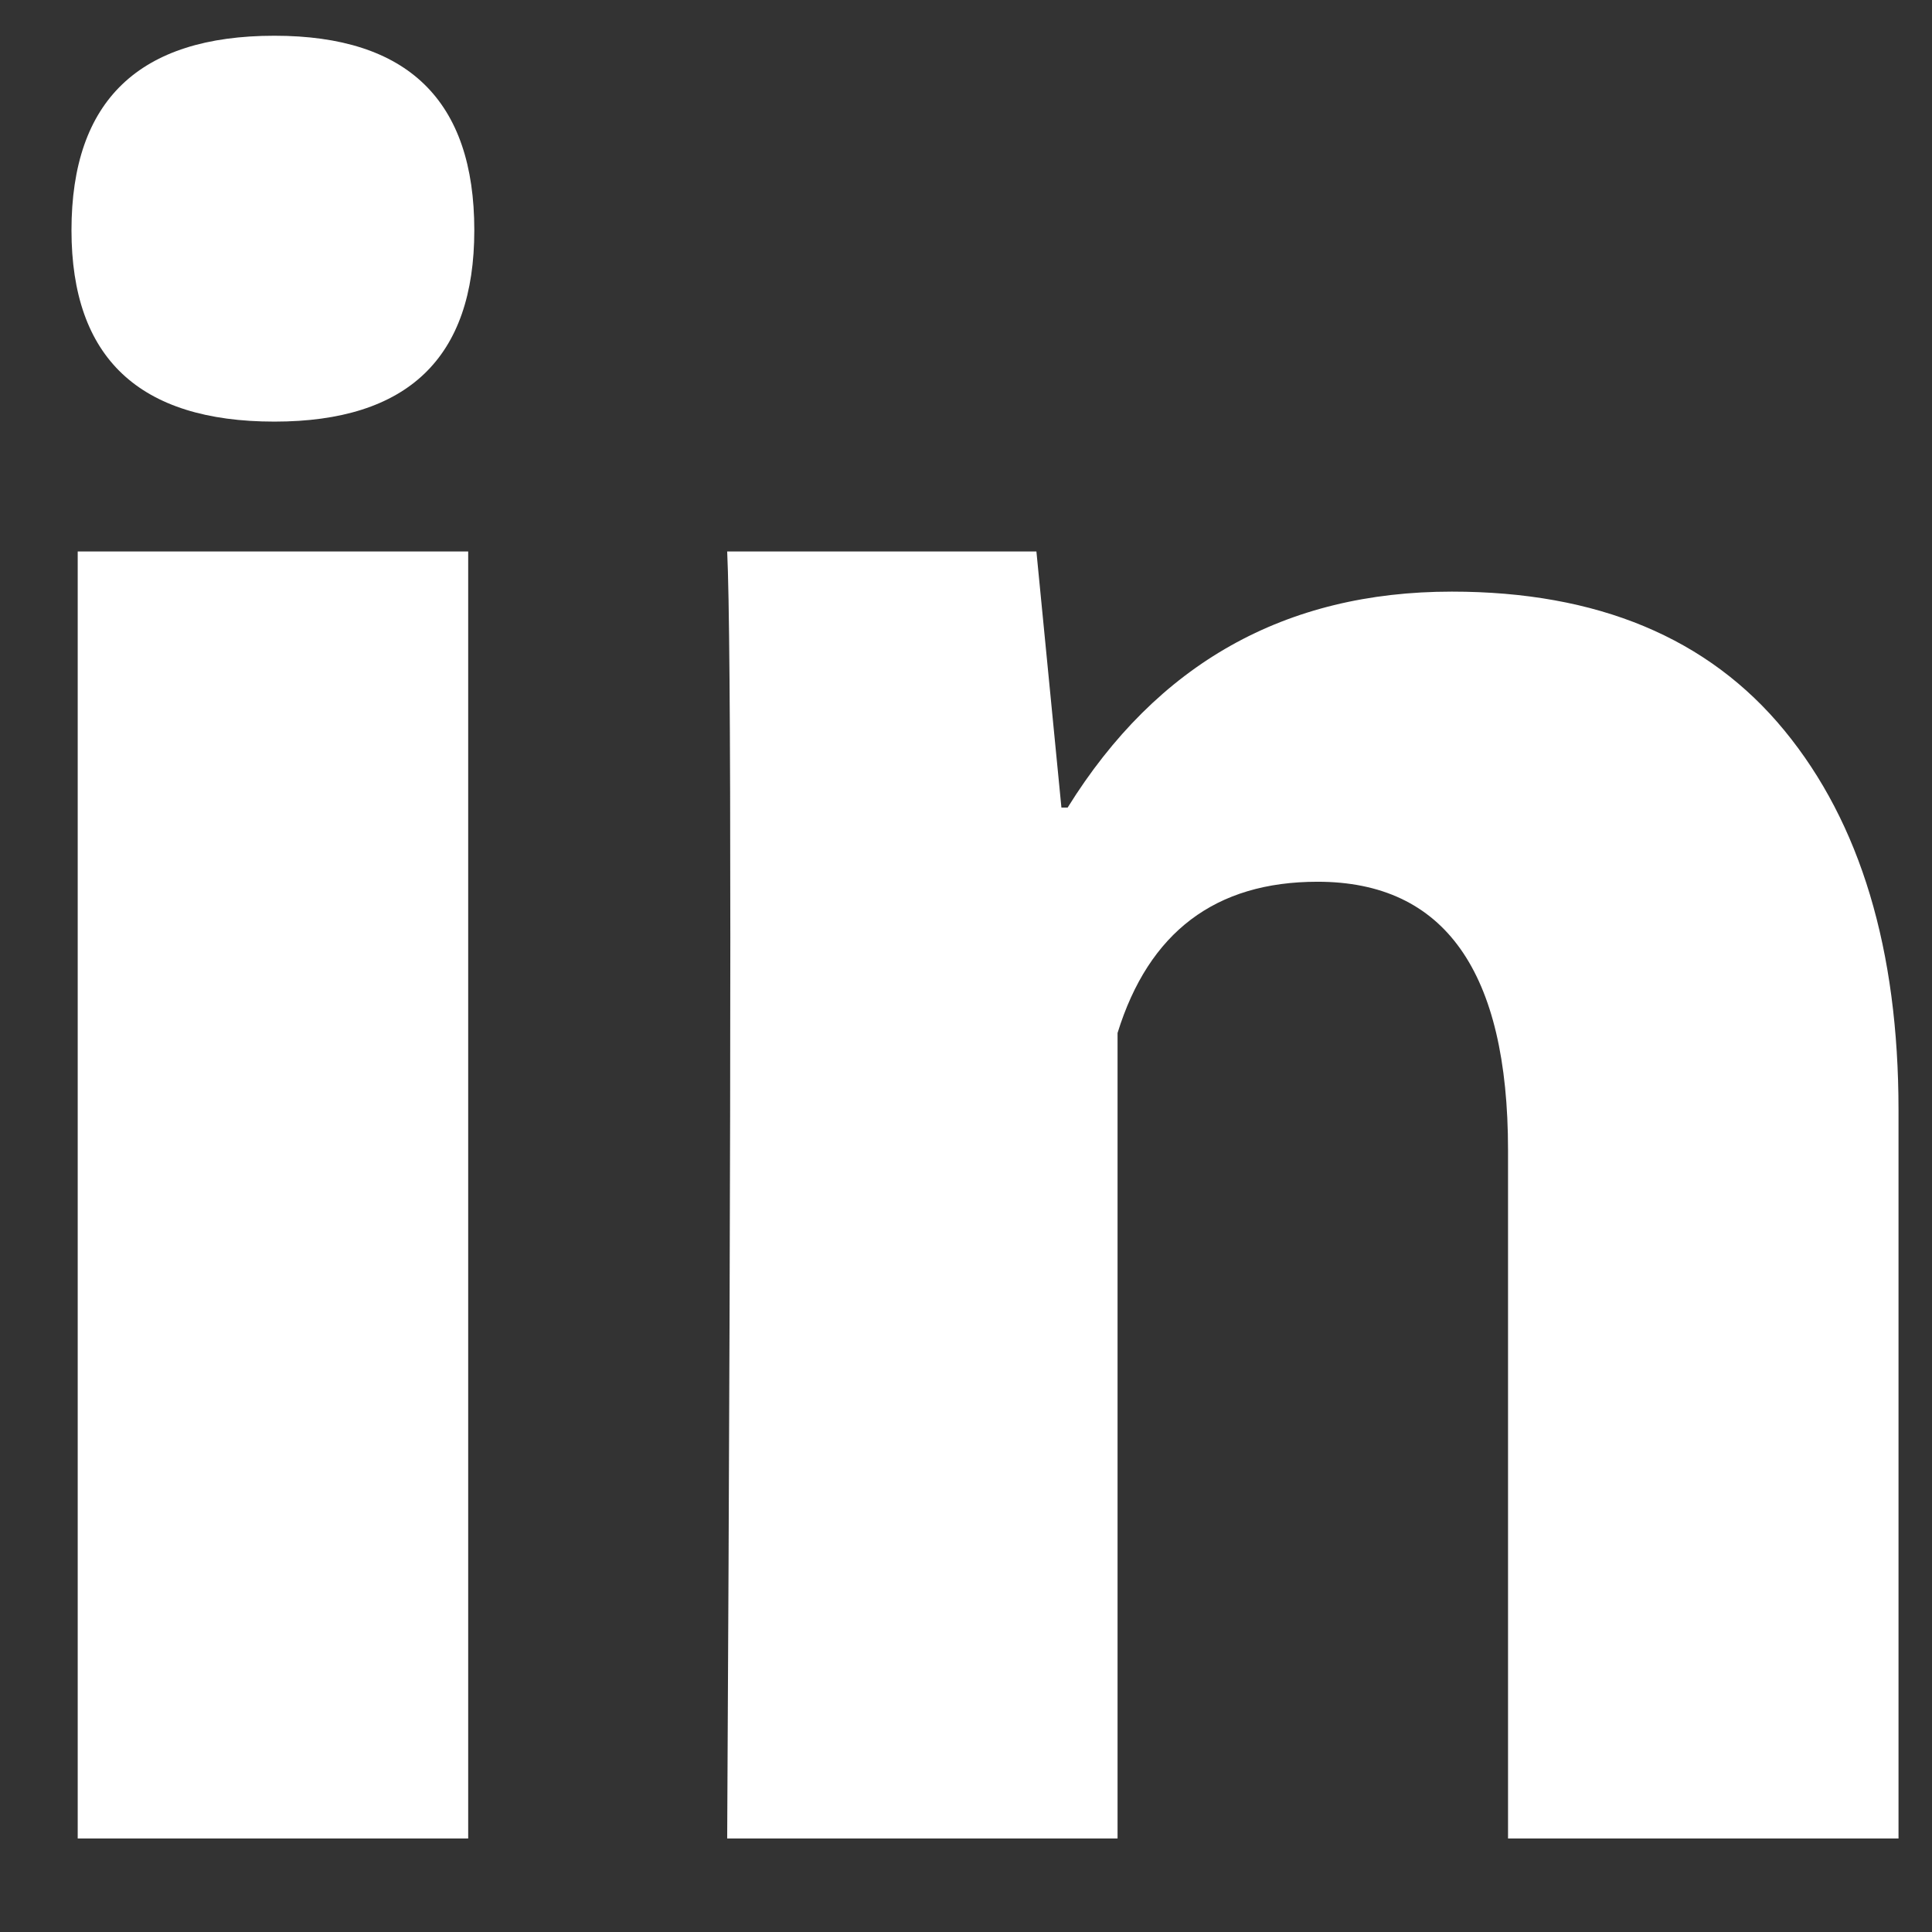 <svg width="18" height="18" viewBox="0 0 18 18" fill="none" xmlns="http://www.w3.org/2000/svg">
<rect x="0" y="0" width="18" height="18" fill="#333333" stroke="none"/>
<path fill-rule="evenodd" clip-rule="evenodd" d="M4.362 17.129H0.724V5.138H4.362V17.129ZM13.526 5.512C14.884 5.512 15.917 5.943 16.625 6.806C17.333 7.668 17.688 8.847 17.688 10.342V17.129H14.05V10.716C14.05 9.049 13.458 8.215 12.275 8.215C11.324 8.215 10.703 8.684 10.412 9.624V17.129H6.775C6.814 9.94 6.814 5.943 6.775 5.138H9.656L9.889 7.524H9.947C10.781 6.182 11.974 5.512 13.526 5.512ZM0.666 2.145C0.666 0.937 1.296 0.333 2.557 0.333C3.799 0.333 4.419 0.937 4.419 2.145C4.419 3.333 3.799 3.928 2.557 3.928C1.296 3.928 0.666 3.333 0.666 2.145Z" fill="white"/>
</svg>

